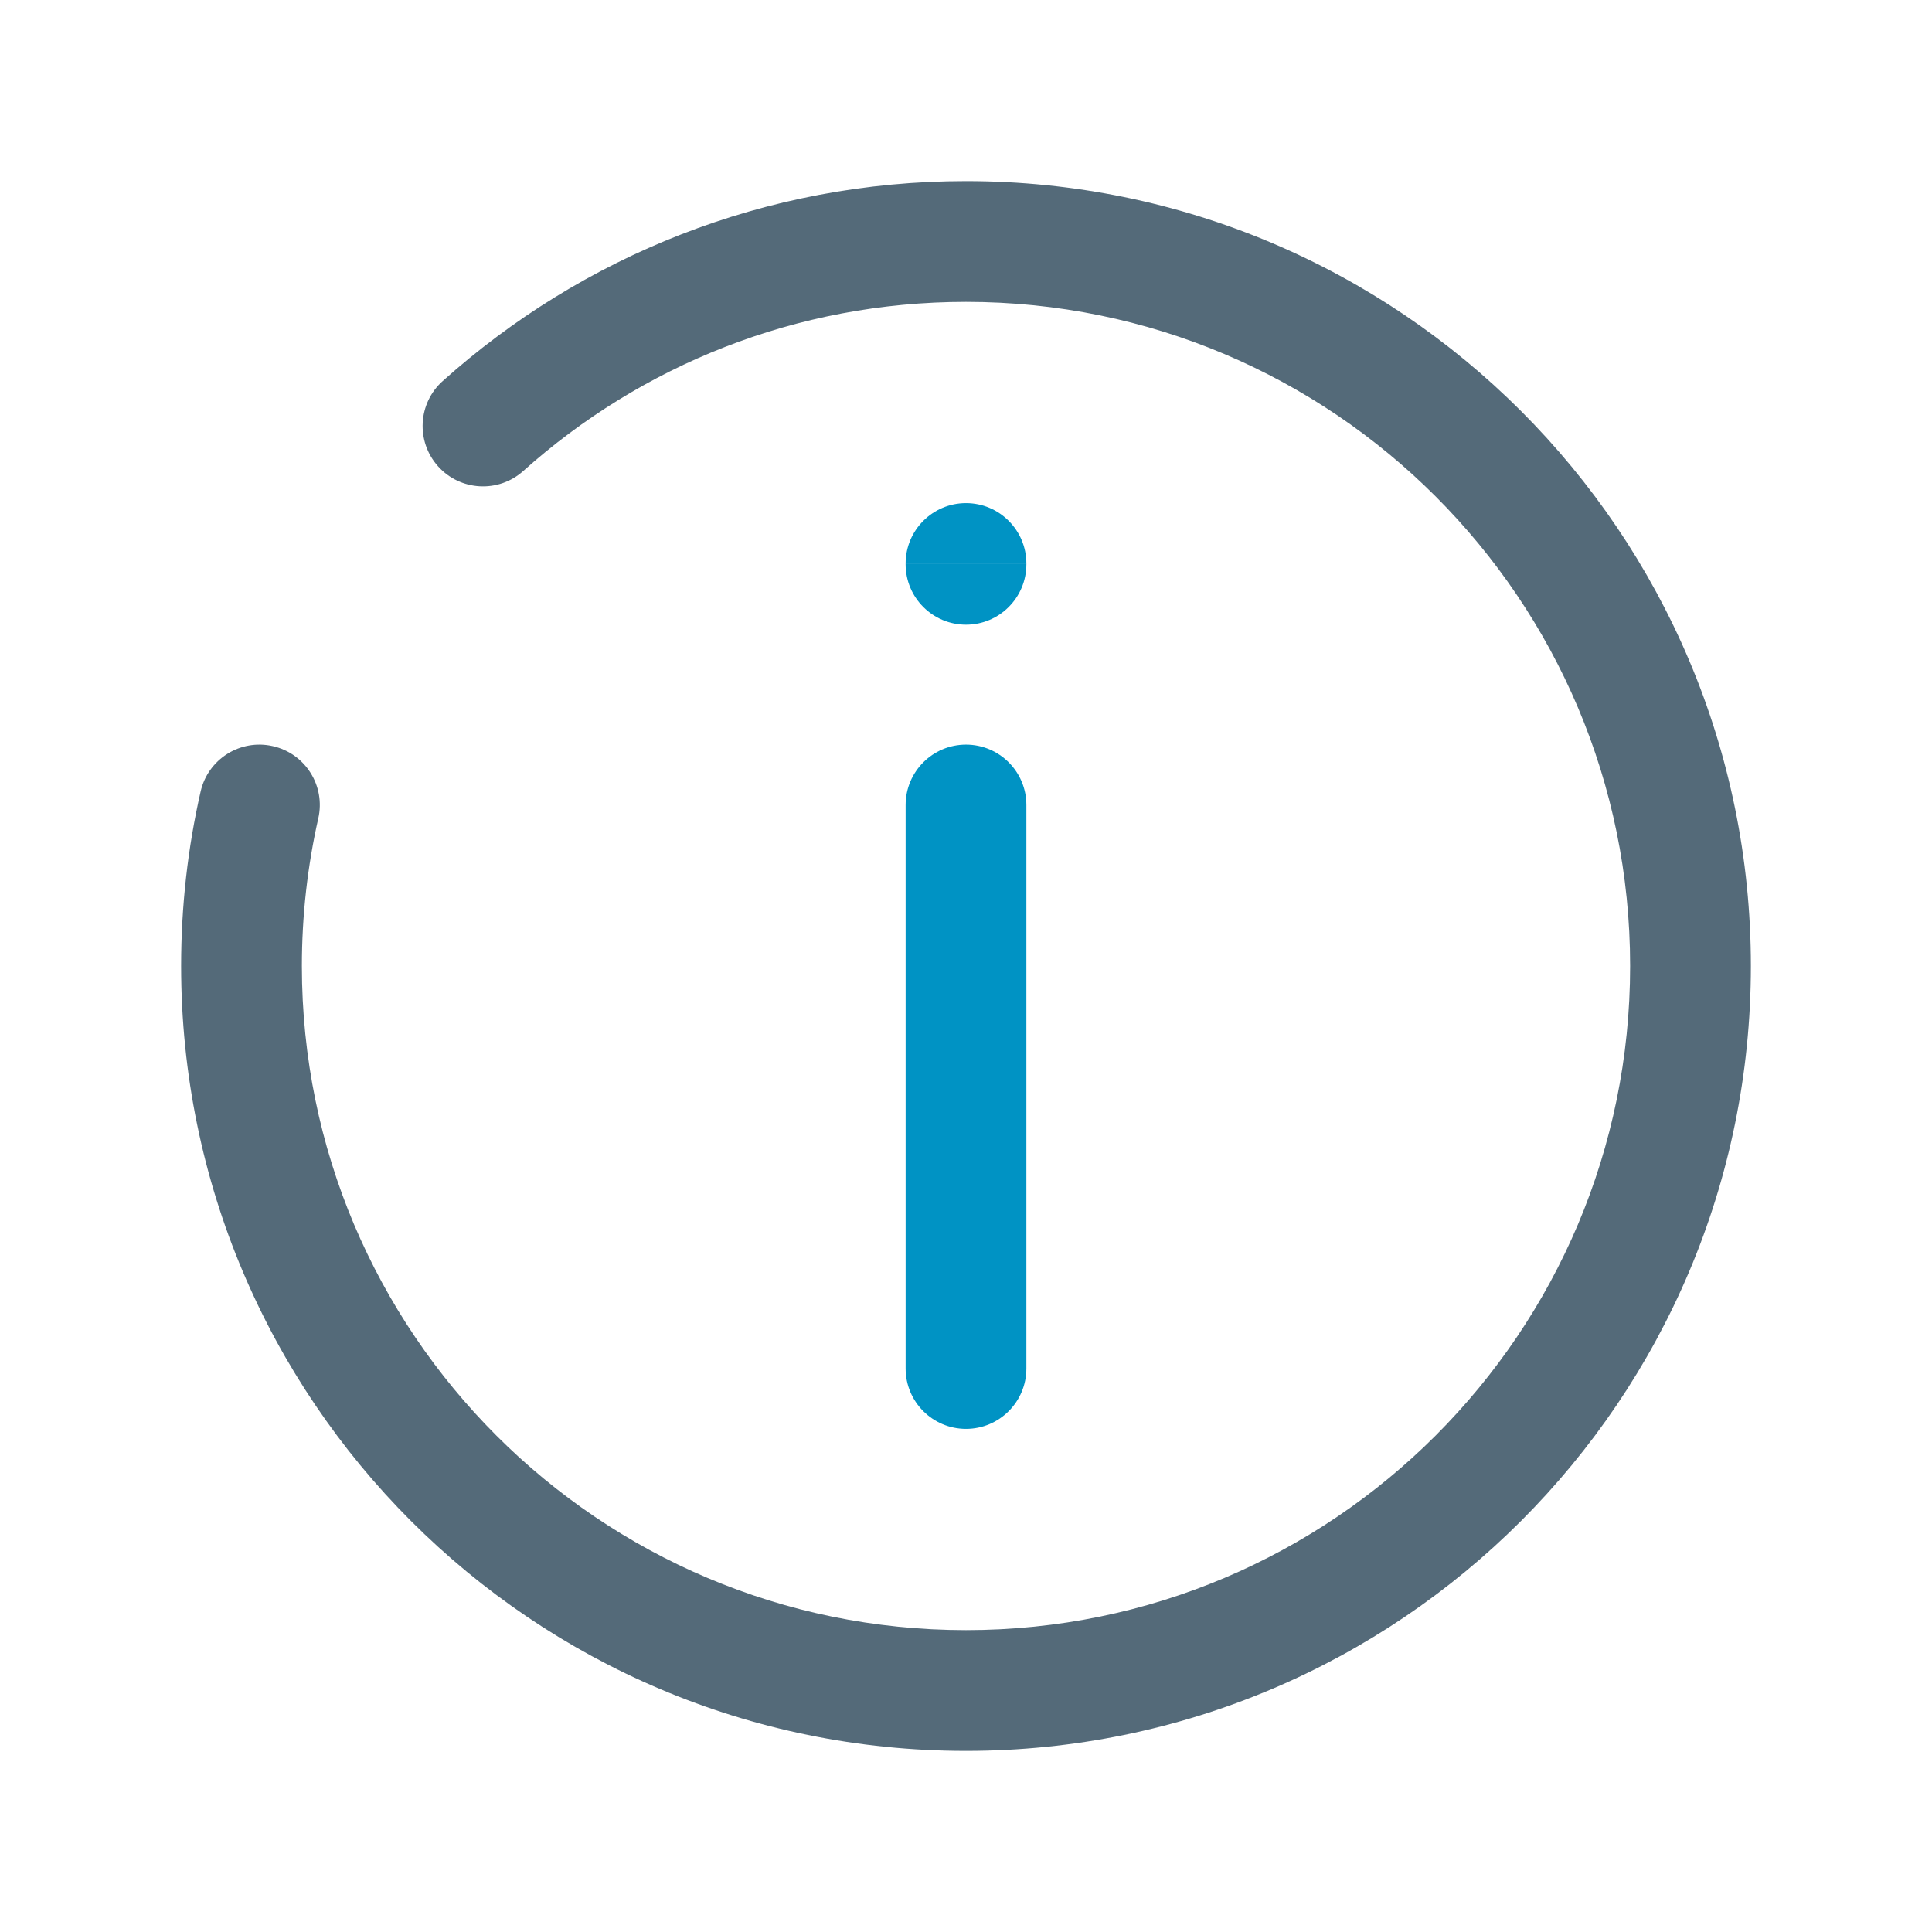 <?xml version="1.0" encoding="UTF-8" standalone="no"?>
<svg
   width="24px"
   height="24px"
   viewBox="0 0 24 24"
   fill="none"
   version="1.1"
   id="svg3911"
   sodipodi:docname="info-circle-svgrepo-com.svg"
   inkscape:version="1.2-alpha1 (1:1.2.0-alpha1+devel+202203211746+a3054d06db)"
   xmlns:inkscape="http://www.inkscape.org/namespaces/inkscape"
   xmlns:sodipodi="http://sodipodi.sourceforge.net/DTD/sodipodi-0.dtd"
   xmlns="http://www.w3.org/2000/svg"
   xmlns:svg="http://www.w3.org/2000/svg">
  <defs
     id="defs3915" />
  <sodipodi:namedview
     id="namedview3913"
     pagecolor="#ffffff"
     bordercolor="#666666"
     borderopacity="1.0"
     inkscape:pageshadow="2"
     inkscape:pageopacity="0.0"
     inkscape:pagecheckerboard="0"
     inkscape:deskcolor="#d1d1d1"
     showgrid="false"
     inkscape:zoom="23.458333"
     inkscape:cx="12"
     inkscape:cy="12.021314"
     inkscape:window-width="1366"
     inkscape:window-height="714"
     inkscape:window-x="1920"
     inkscape:window-y="339"
     inkscape:window-maximized="1"
     inkscape:current-layer="svg3911" />
  <path
     d="m 11.25,17 c 0,0.414 0.336,0.75 0.75,0.75 0.414,0 0.75,-0.336 0.75,-0.75 z m 1.5,-7 C 12.75,9.586 12.414,9.25 12,9.25 11.586,9.25 11.25,9.586 11.25,10 Z m -1.5,-2.99 c 0,0.414 0.336,0.75 0.75,0.75 0.414,0 0.75,-0.336 0.75,-0.75 z m 1.5,-0.01 c 0,-0.414 -0.336,-0.75 -0.75,-0.75 -0.414,0 -0.75,0.336 -0.75,0.75 z M 12.75,17 v -7 h -1.5 v 7 z m 0,-9.99 V 7 h -1.5 v 0.01 z"
     fill="#001a72"
     id="path3909"
     sodipodi:nodetypes="cscccscccscccscccccccccccc"
     style="fill:#0093c4;fill-opacity:1" />
  <path
     d="M 3.954,10.166 C 4.046,9.762 3.793,9.36 3.389,9.269 2.985,9.177 2.583,9.43 2.492,9.834 Z M 5.5,4.733 C 5.191,5.009 5.165,5.483 5.441,5.792 5.717,6.101 6.192,6.127 6.5,5.851 Z M 20.25,12 c 0,4.556 -3.694,8.25 -8.25,8.25 v 1.5 c 5.385,0 9.75,-4.365 9.75,-9.75 z M 12,20.25 C 7.444,20.25 3.75,16.556 3.75,12 h -1.5 c 0,5.385 4.365,9.75 9.75,9.75 z m 0,-16.5 c 4.556,0 8.25,3.694 8.25,8.25 h 1.5 C 21.75,6.615 17.385,2.25 12,2.25 Z M 3.75,12 c 0,-0.631 0.071,-1.245 0.204,-1.834 L 2.492,9.834 C 2.333,10.531 2.25,11.256 2.25,12 Z M 6.5,5.851 C 7.96,4.544 9.887,3.75 12,3.75 v -1.5 c -2.497,0 -4.776,0.939 -6.5,2.483 z"
     fill="#001a72"
     id="path5486"
     sodipodi:nodetypes="cccccsccccccccccccccccccccccccccc"
     style="fill:#546a79;fill-opacity:1" />
</svg>

